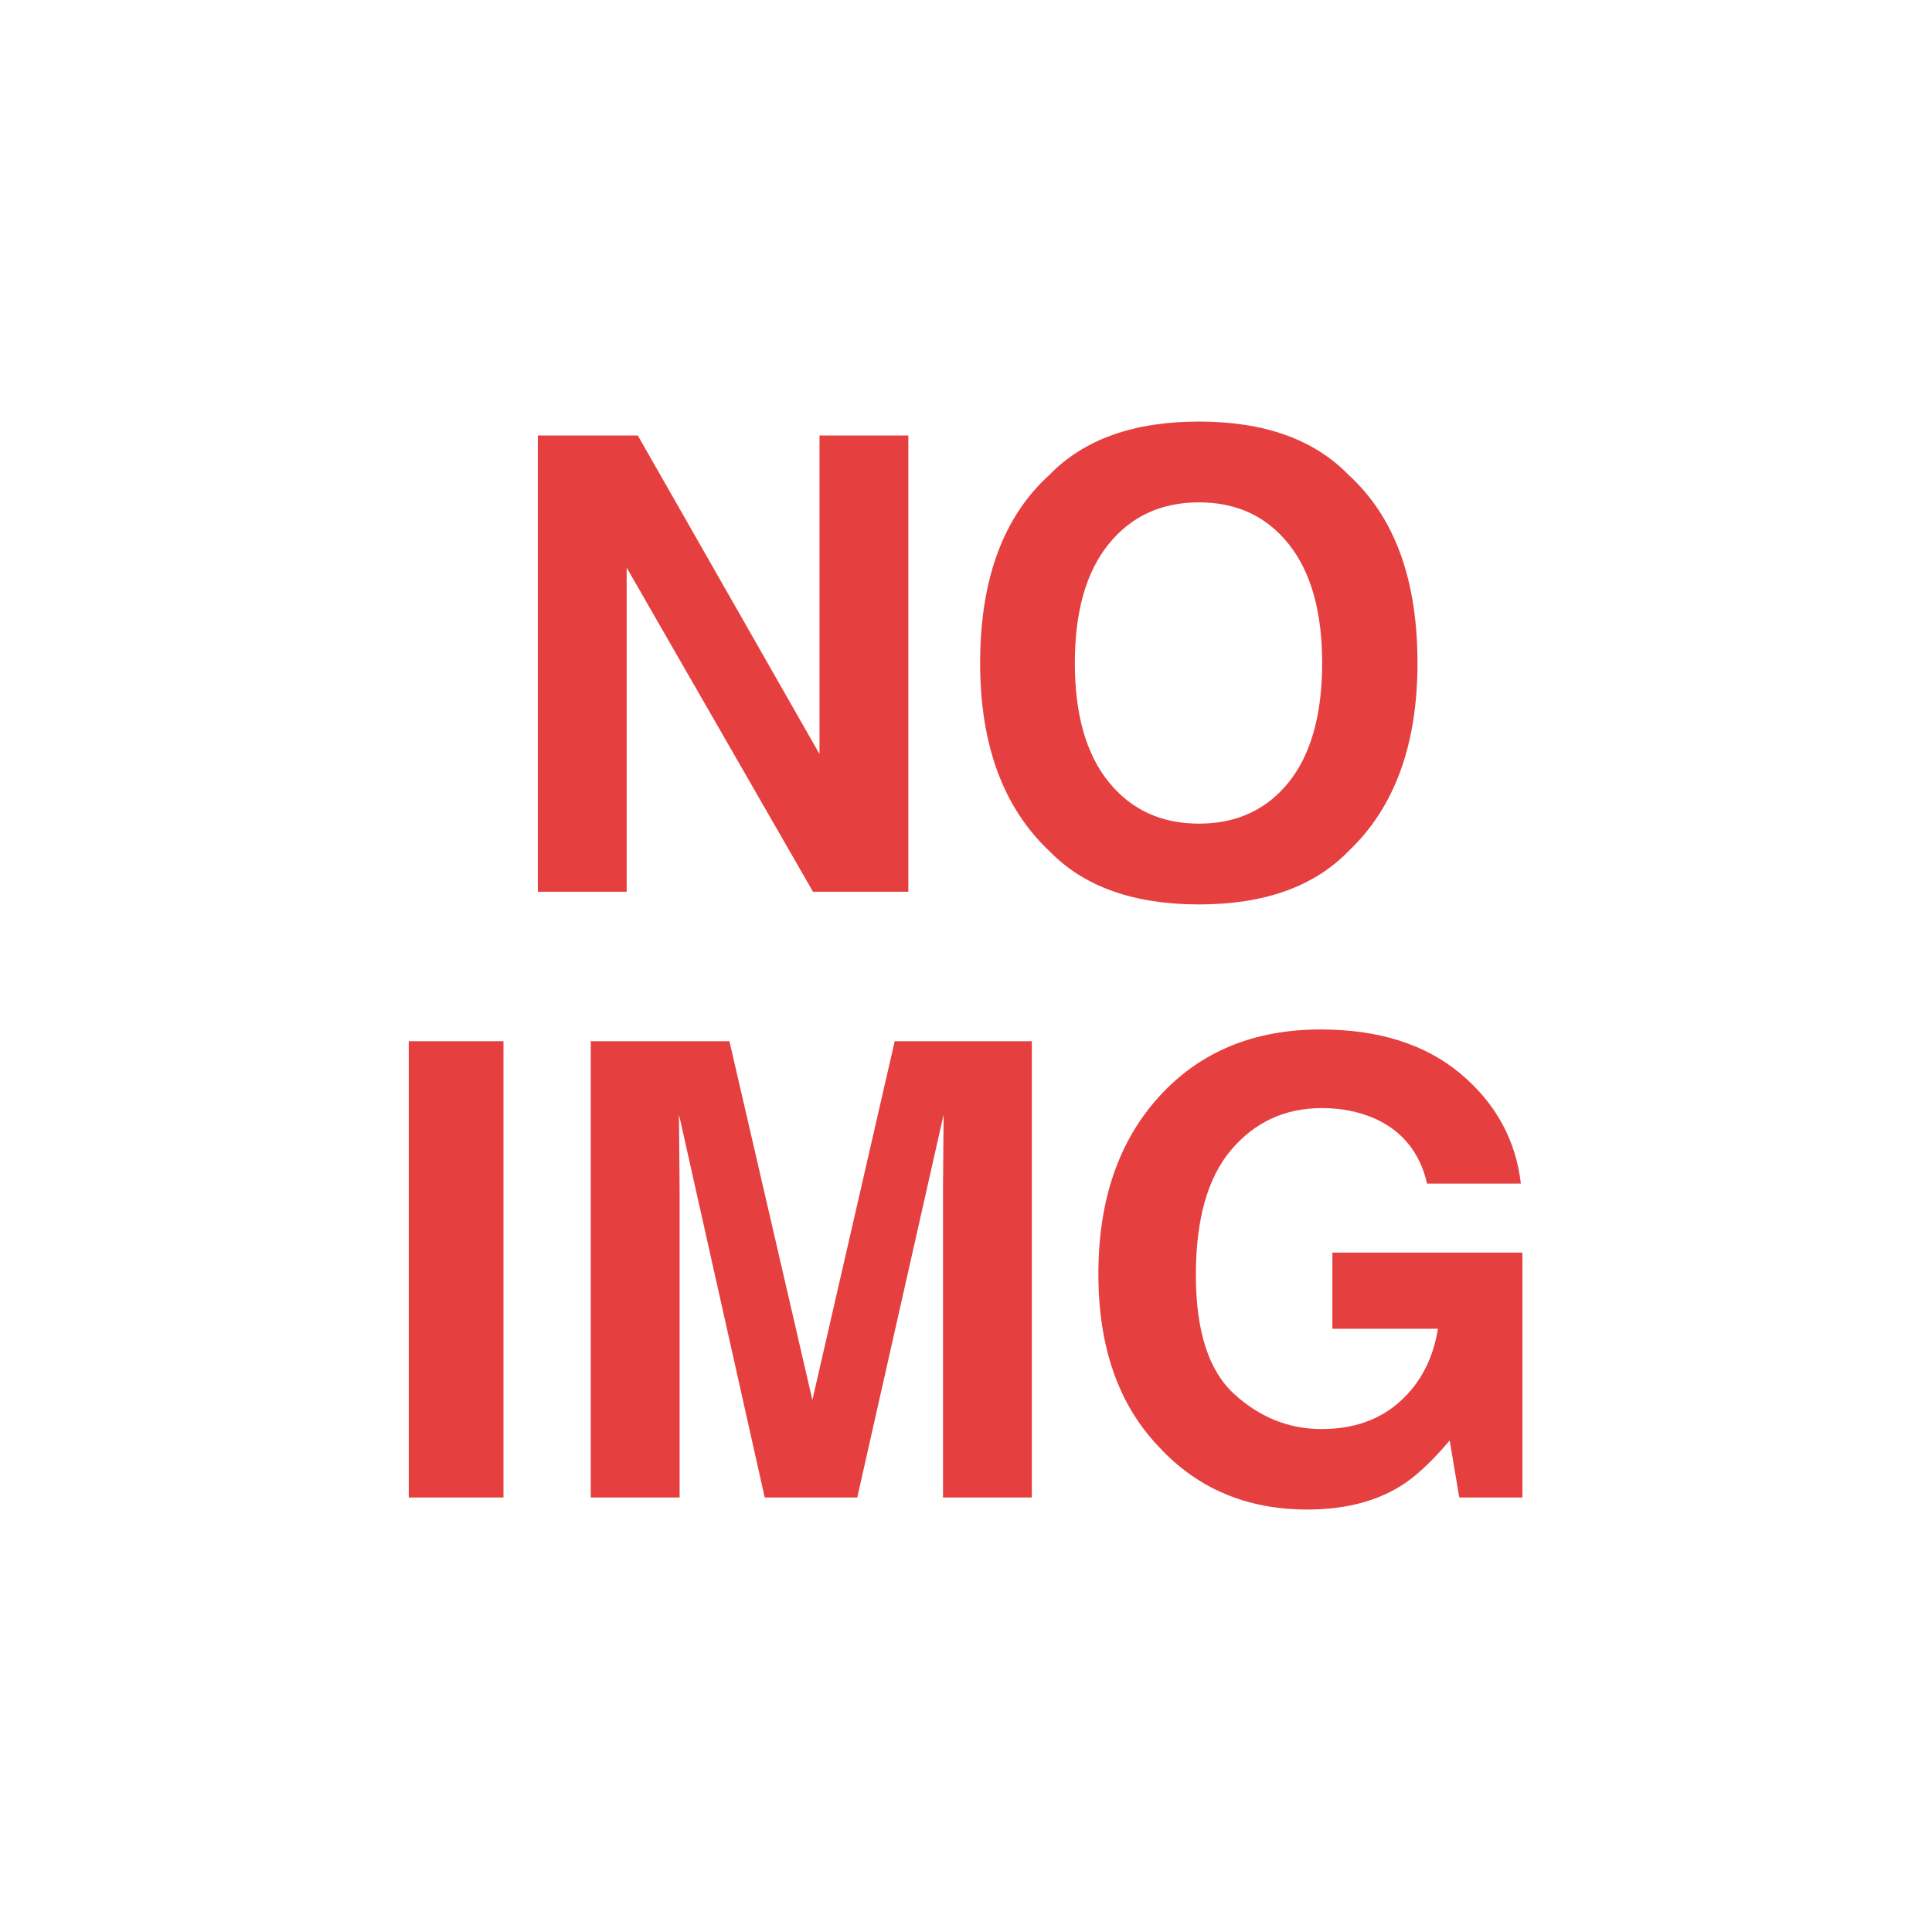 <?xml version="1.0" encoding="UTF-8"?>
<svg viewBox="0 0 500 500" xmlns="http://www.w3.org/2000/svg">
    <path id="NO-IMG" fill="#e63f3f" fill-rule="evenodd" stroke="none" d="M 362.359 384.657 C 355.844 388.662 347.834 390.665 338.328 390.665 C 322.681 390.665 309.865 385.244 299.879 374.404 C 289.465 363.51 284.259 348.611 284.259 329.706 C 284.259 310.588 289.519 295.262 300.039 283.727 C 310.559 272.192 324.47 266.425 341.773 266.425 C 356.779 266.425 368.834 270.23 377.939 277.839 C 387.044 285.449 392.264 294.941 393.599 306.316 L 369.328 306.316 C 367.459 298.252 362.893 292.618 355.631 289.414 C 351.572 287.652 347.06 286.771 342.093 286.771 C 332.588 286.771 324.778 290.362 318.663 297.545 C 312.548 304.727 309.491 315.528 309.491 329.947 C 309.491 344.472 312.802 354.752 319.424 360.786 C 326.046 366.821 333.576 369.838 342.013 369.838 C 350.29 369.838 357.072 367.448 362.359 362.669 C 367.646 357.889 370.904 351.628 372.132 343.884 L 344.817 343.884 L 344.817 324.179 L 394 324.179 L 394 387.541 L 377.659 387.541 L 375.176 372.802 C 370.423 378.409 366.151 382.361 362.359 384.657 Z M 175.879 387.541 L 152.89 387.541 L 152.89 269.469 L 188.776 269.469 L 210.244 362.308 L 231.551 269.469 L 267.037 269.469 L 267.037 387.541 L 244.047 387.541 L 244.047 307.678 C 244.047 305.382 244.074 302.164 244.127 298.025 C 244.181 293.887 244.207 290.696 244.207 288.453 L 221.858 387.541 L 197.908 387.541 L 175.719 288.453 C 175.719 290.696 175.746 293.887 175.799 298.025 C 175.853 302.164 175.879 305.382 175.879 307.678 Z M 105.789 269.469 L 130.301 269.469 L 130.301 387.541 L 105.789 387.541 Z M 310.292 234.065 C 293.417 234.065 280.521 229.472 271.602 220.287 C 259.64 209.019 253.659 192.785 253.659 171.584 C 253.659 149.957 259.64 133.723 271.602 122.882 C 280.521 113.697 293.417 109.104 310.292 109.104 C 327.167 109.104 340.064 113.697 348.982 122.882 C 360.891 133.723 366.845 149.957 366.845 171.584 C 366.845 192.785 360.891 209.019 348.982 220.287 C 340.064 229.472 327.167 234.065 310.292 234.065 Z M 333.602 202.344 C 339.316 195.135 342.173 184.882 342.173 171.584 C 342.173 158.341 339.303 148.101 333.562 140.865 C 327.822 133.629 320.065 130.011 310.292 130.011 C 300.52 130.011 292.723 133.616 286.902 140.825 C 281.081 148.034 278.171 158.287 278.171 171.584 C 278.171 184.882 281.081 195.135 286.902 202.344 C 292.723 209.553 300.52 213.158 310.292 213.158 C 320.065 213.158 327.835 209.553 333.602 202.344 Z M 235.075 230.781 L 210.404 230.781 L 162.182 146.913 L 162.182 230.781 L 139.192 230.781 L 139.192 112.709 L 165.065 112.709 L 212.086 195.135 L 212.086 112.709 L 235.075 112.709 Z"/>
</svg>
